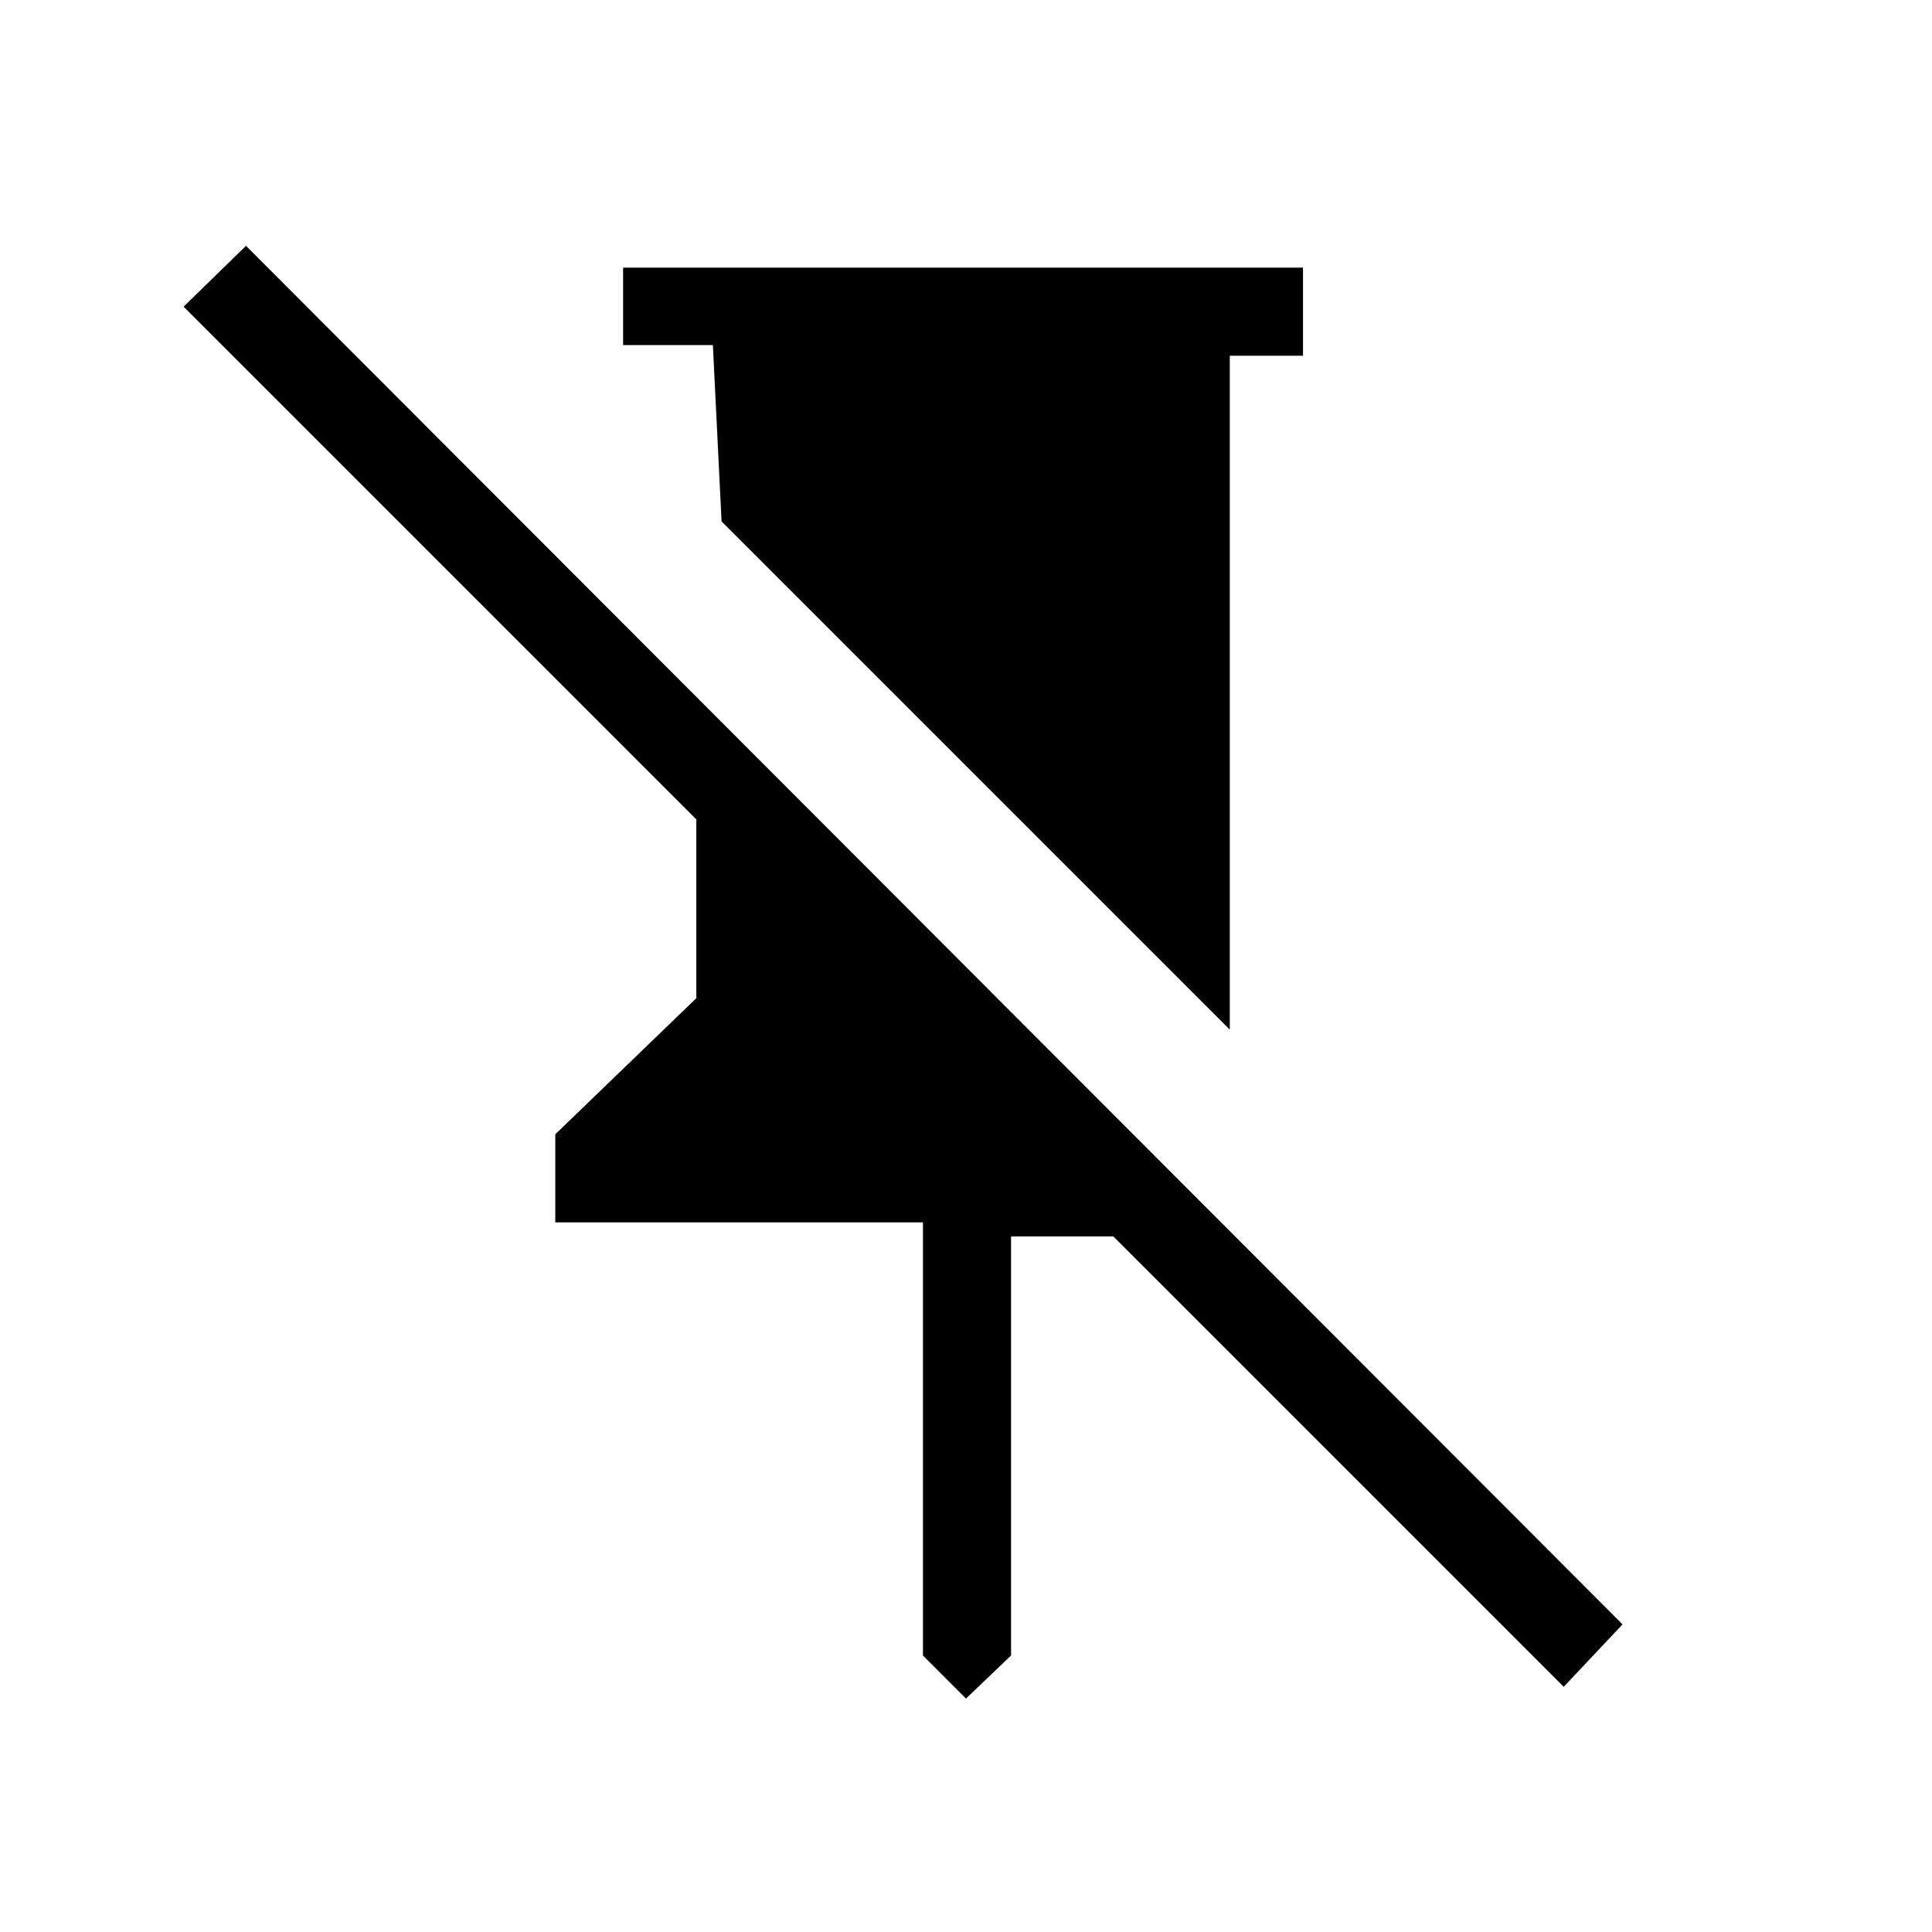 <svg xmlns="http://www.w3.org/2000/svg" height="48" viewBox="0 -960 960 960" width="48"><path d="M647.462-827v43.769h-36.385v334.847L358.538-700.923l-4.308-87.616h-44.615V-827h337.847ZM480-115.999l-21.385-21.385v-215.231H275.923v-43.77L346-464v-88.846L91.23-807.615l31.001-30.231 684 685-29.231 31-223.769-223.769h-50.846v208.231L480-115.999Z"/></svg>